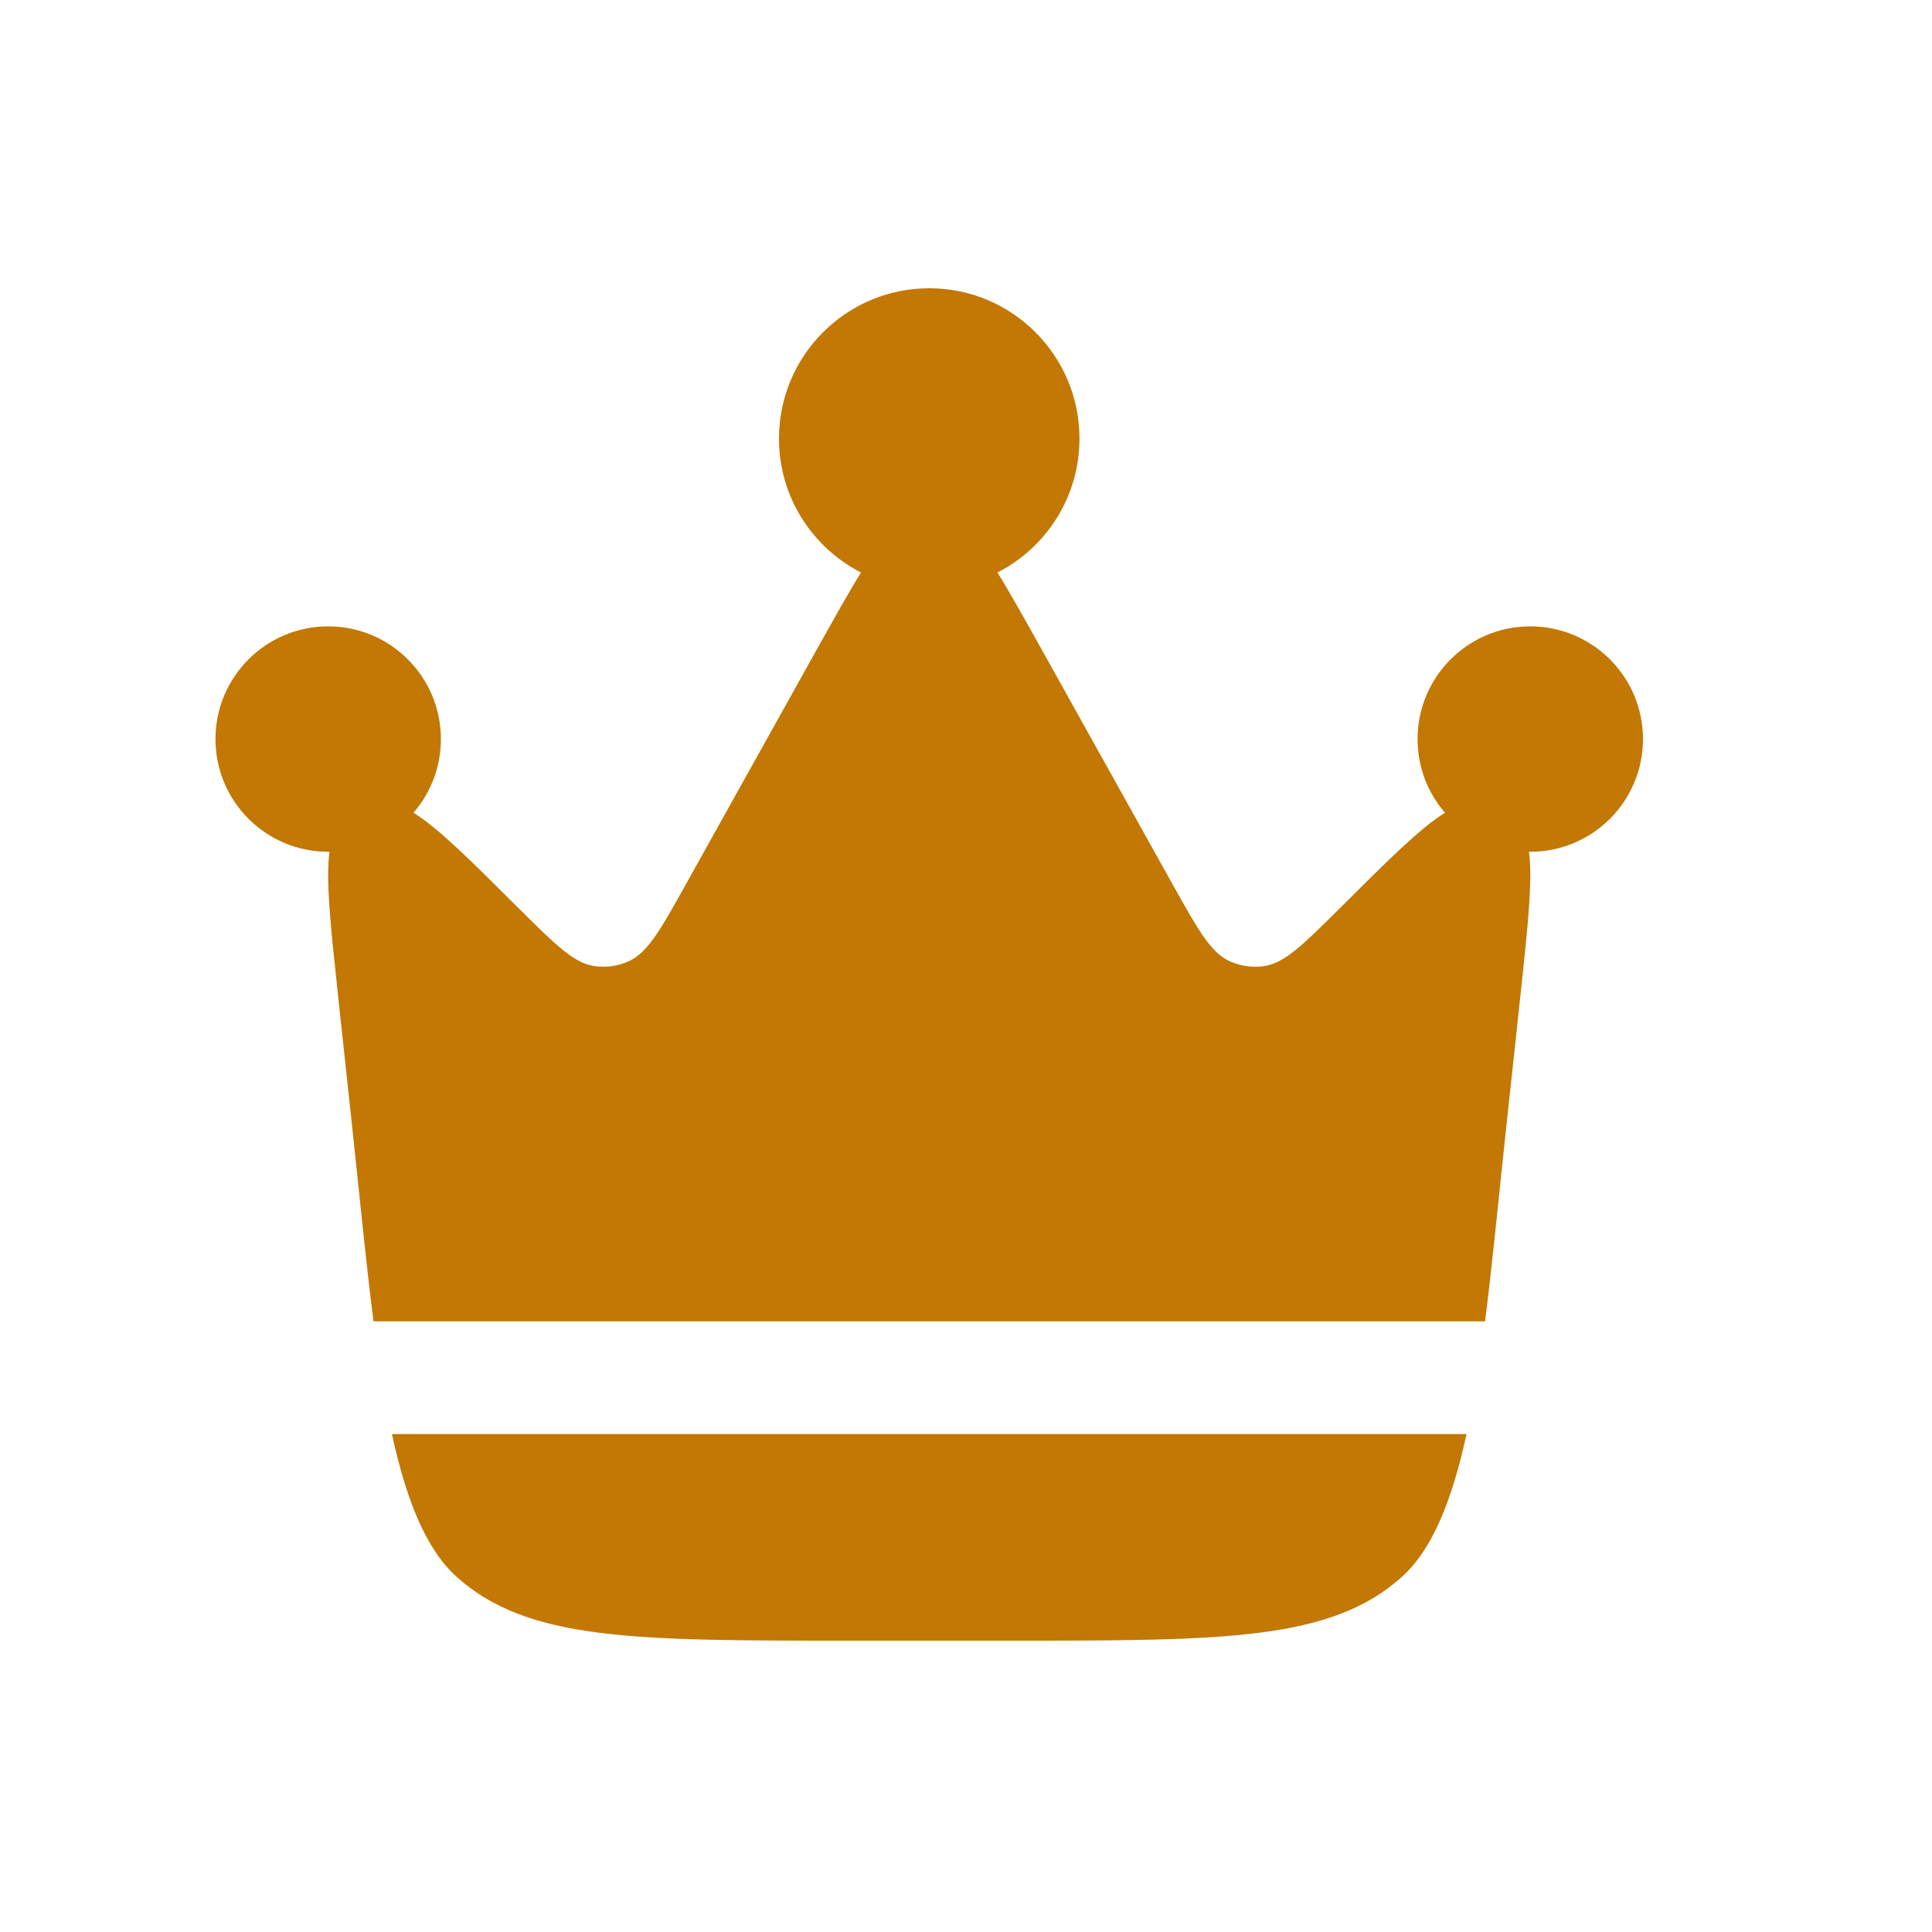 <svg width="15" height="15" viewBox="0 0 15 15" fill="none" xmlns="http://www.w3.org/2000/svg">
<path d="M11.699 8.709L11.806 7.715C11.863 7.184 11.9 6.834 11.871 6.613L11.881 6.613C12.364 6.613 12.756 6.222 12.756 5.738C12.756 5.255 12.364 4.863 11.881 4.863C11.398 4.863 11.006 5.255 11.006 5.738C11.006 5.957 11.086 6.157 11.219 6.31C11.029 6.427 10.78 6.675 10.406 7.048L10.406 7.048L10.406 7.048C10.117 7.335 9.973 7.479 9.812 7.501C9.723 7.513 9.632 7.501 9.55 7.464C9.402 7.399 9.303 7.222 9.104 6.866L8.061 4.995C7.938 4.776 7.836 4.592 7.744 4.445C8.122 4.252 8.381 3.859 8.381 3.405C8.381 2.761 7.859 2.238 7.215 2.238C6.57 2.238 6.048 2.761 6.048 3.405C6.048 3.859 6.307 4.252 6.685 4.445C6.593 4.592 6.491 4.776 6.368 4.995L5.325 6.866C5.127 7.222 5.027 7.399 4.879 7.464C4.797 7.501 4.706 7.513 4.617 7.501C4.456 7.479 4.312 7.335 4.023 7.048C3.649 6.675 3.4 6.427 3.21 6.31C3.343 6.157 3.423 5.957 3.423 5.738C3.423 5.255 3.031 4.863 2.548 4.863C2.065 4.863 1.673 5.255 1.673 5.738C1.673 6.222 2.065 6.613 2.548 6.613L2.558 6.613C2.529 6.834 2.566 7.184 2.623 7.715L2.73 8.709C2.79 9.261 2.839 9.786 2.9 10.259H11.53C11.59 9.786 11.639 9.261 11.699 8.709Z" fill="#C27803"/>
<path d="M6.58 12.738H7.849C9.503 12.738 10.331 12.738 10.883 12.244C11.123 12.029 11.276 11.64 11.386 11.134H3.043C3.153 11.64 3.306 12.029 3.547 12.244C4.098 12.738 4.926 12.738 6.58 12.738Z" fill="#C27803"/>
</svg>
